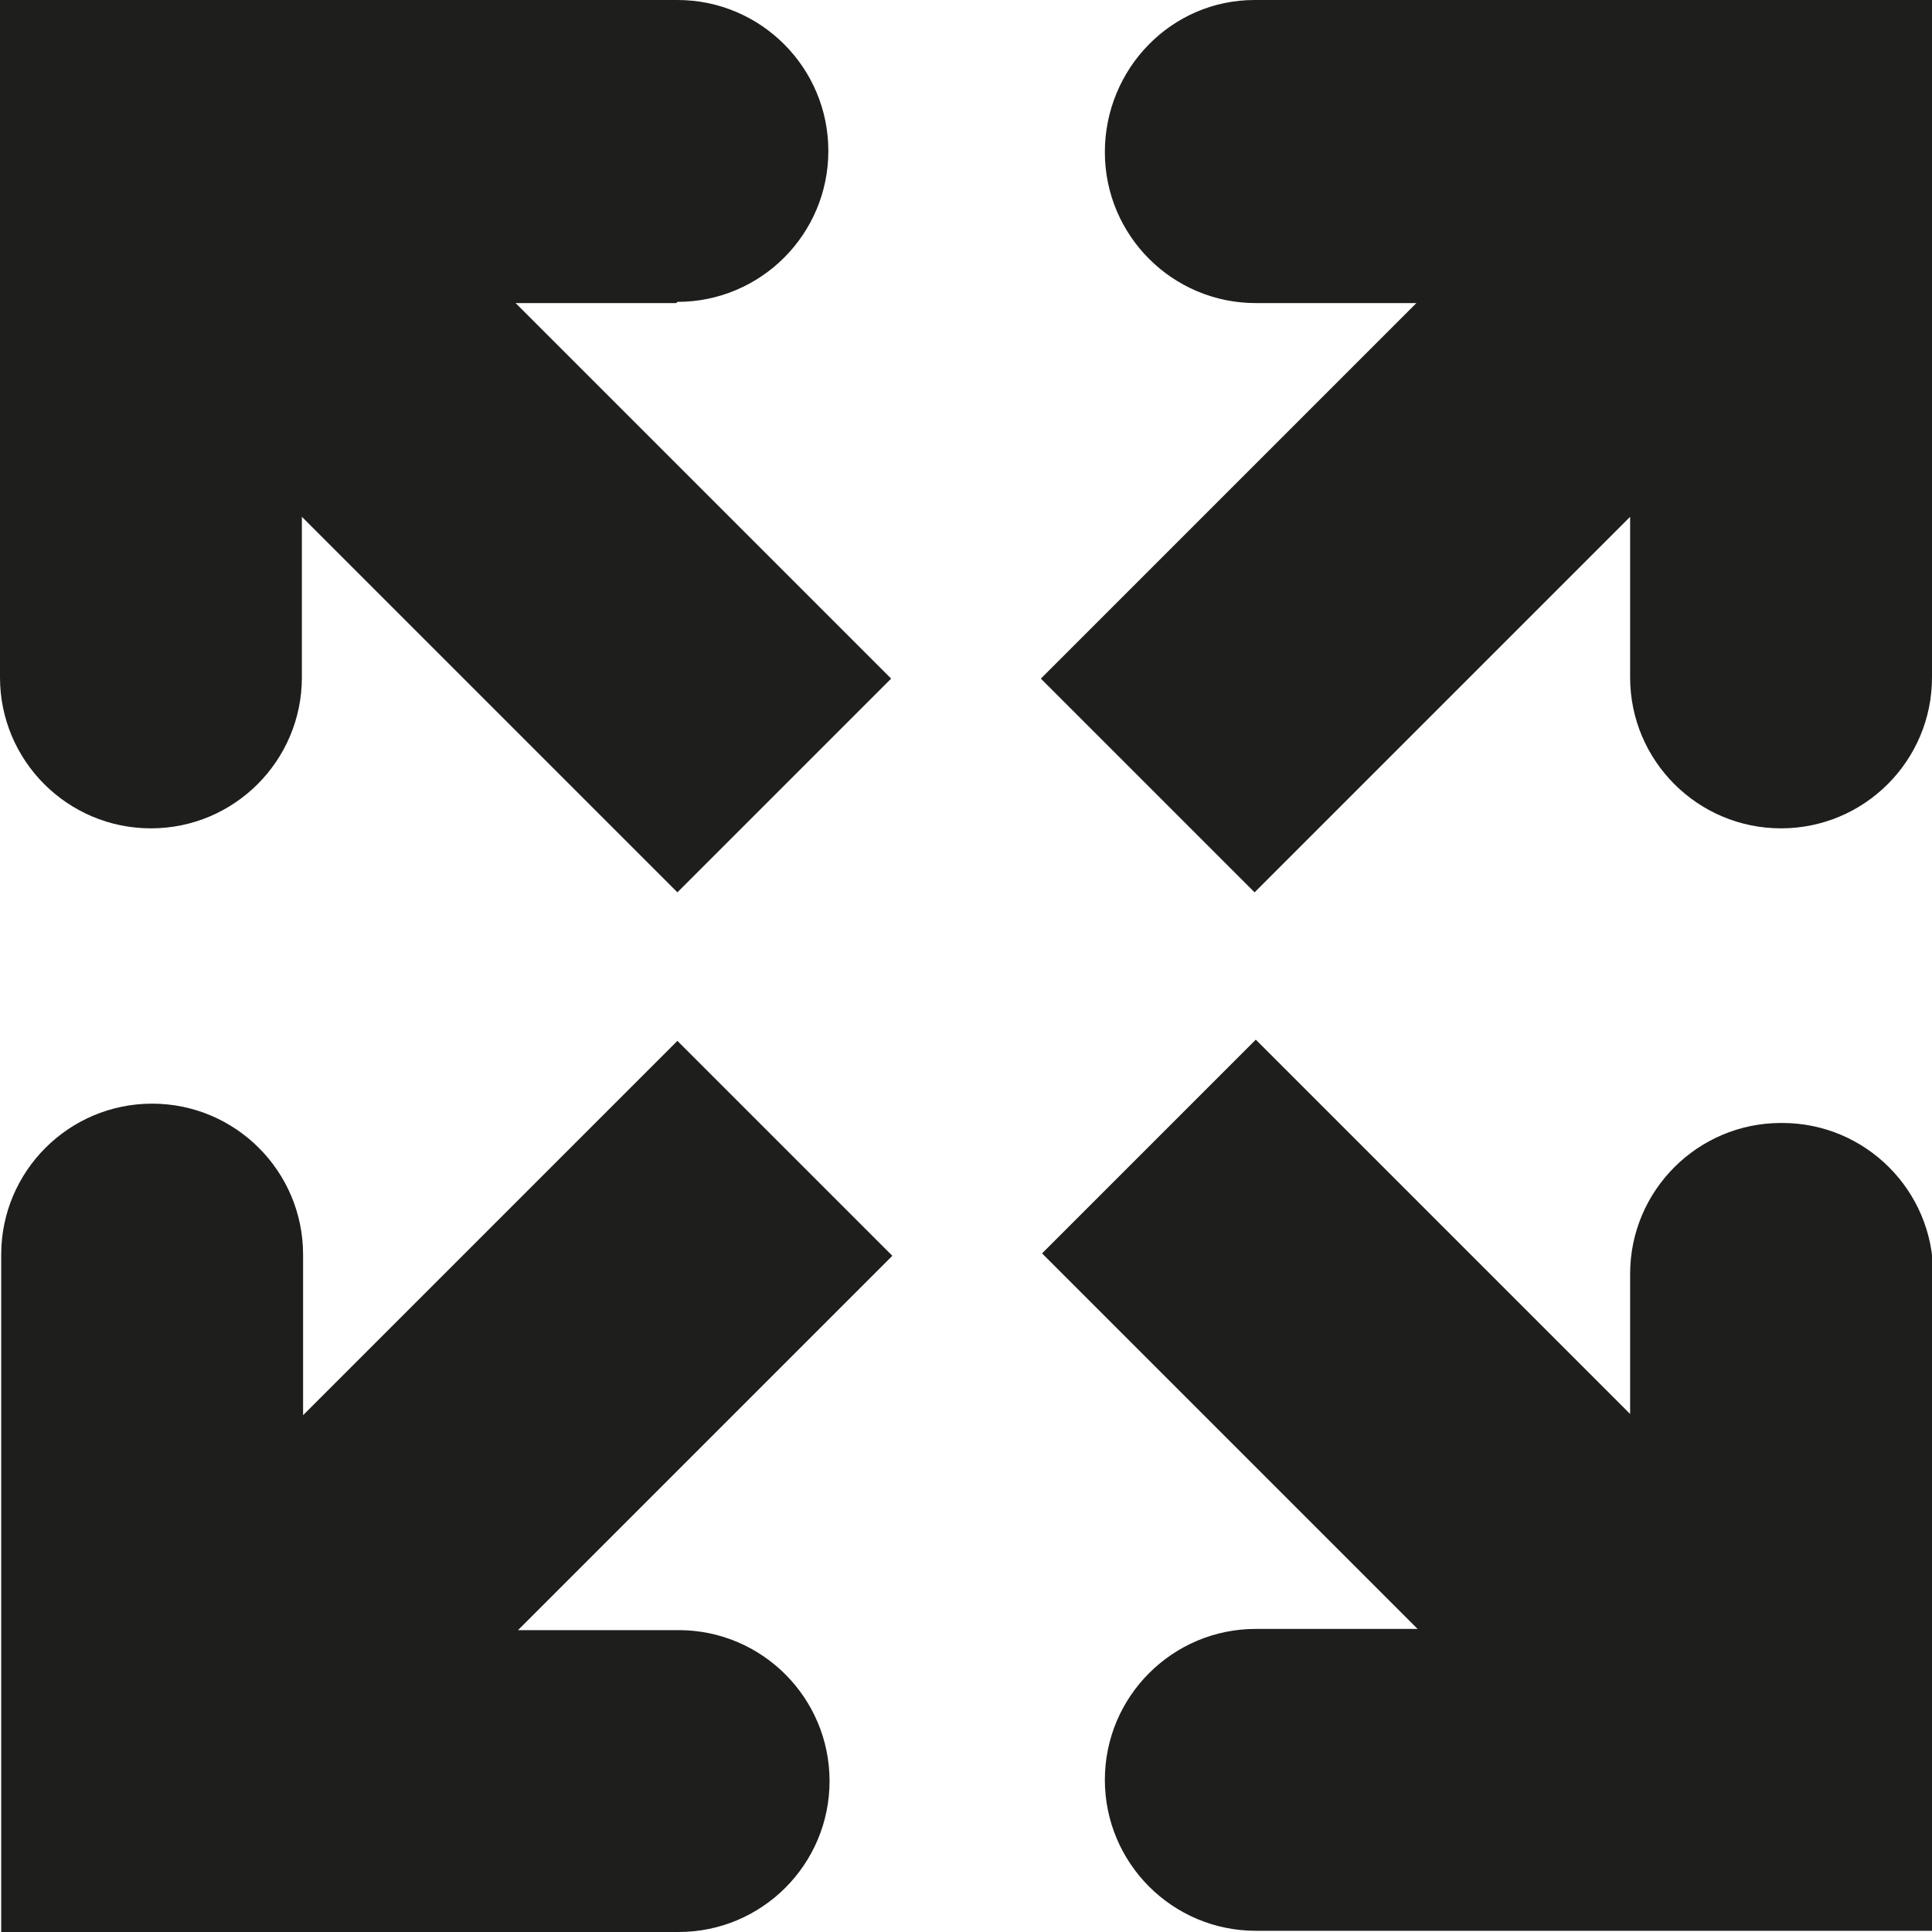 <?xml version="1.0" encoding="UTF-8"?>
<svg id="a" data-name="3219" xmlns="http://www.w3.org/2000/svg" viewBox="0 0 16 16">
  <path d="M16,0v5.61c0,.69-.56,1.25-1.25,1.25s-1.25-.56-1.25-1.25v-1.33l-3.11,3.11-1.77-1.77,3.11-3.11h-1.33c-.69,0-1.25-.56-1.25-1.25S9.7,0,10.39,0h5.61ZM5.61,2.5c.69,0,1.25-.56,1.25-1.25S6.3,0,5.61,0H0v5.61c0,.69.56,1.25,1.25,1.25s1.25-.56,1.25-1.25v-1.33l3.11,3.11,1.77-1.77-3.11-3.11h1.33ZM14.75,9.3c-.69,0-1.25.56-1.25,1.25v1.16l-3.1-3.1-1.77,1.77,3.11,3.11h-1.34c-.69,0-1.25.56-1.25,1.25s.56,1.25,1.25,1.25h5.61v-5.44c0-.69-.56-1.25-1.25-1.25ZM5.61,8.62l-3.1,3.1v-1.33c0-.69-.56-1.25-1.25-1.25s-1.25.56-1.25,1.25v5.61h5.61c.69,0,1.25-.56,1.25-1.25s-.56-1.25-1.25-1.25h-1.33l3.1-3.1-1.77-1.77Z" fill="#1e1e1c"/>
</svg>